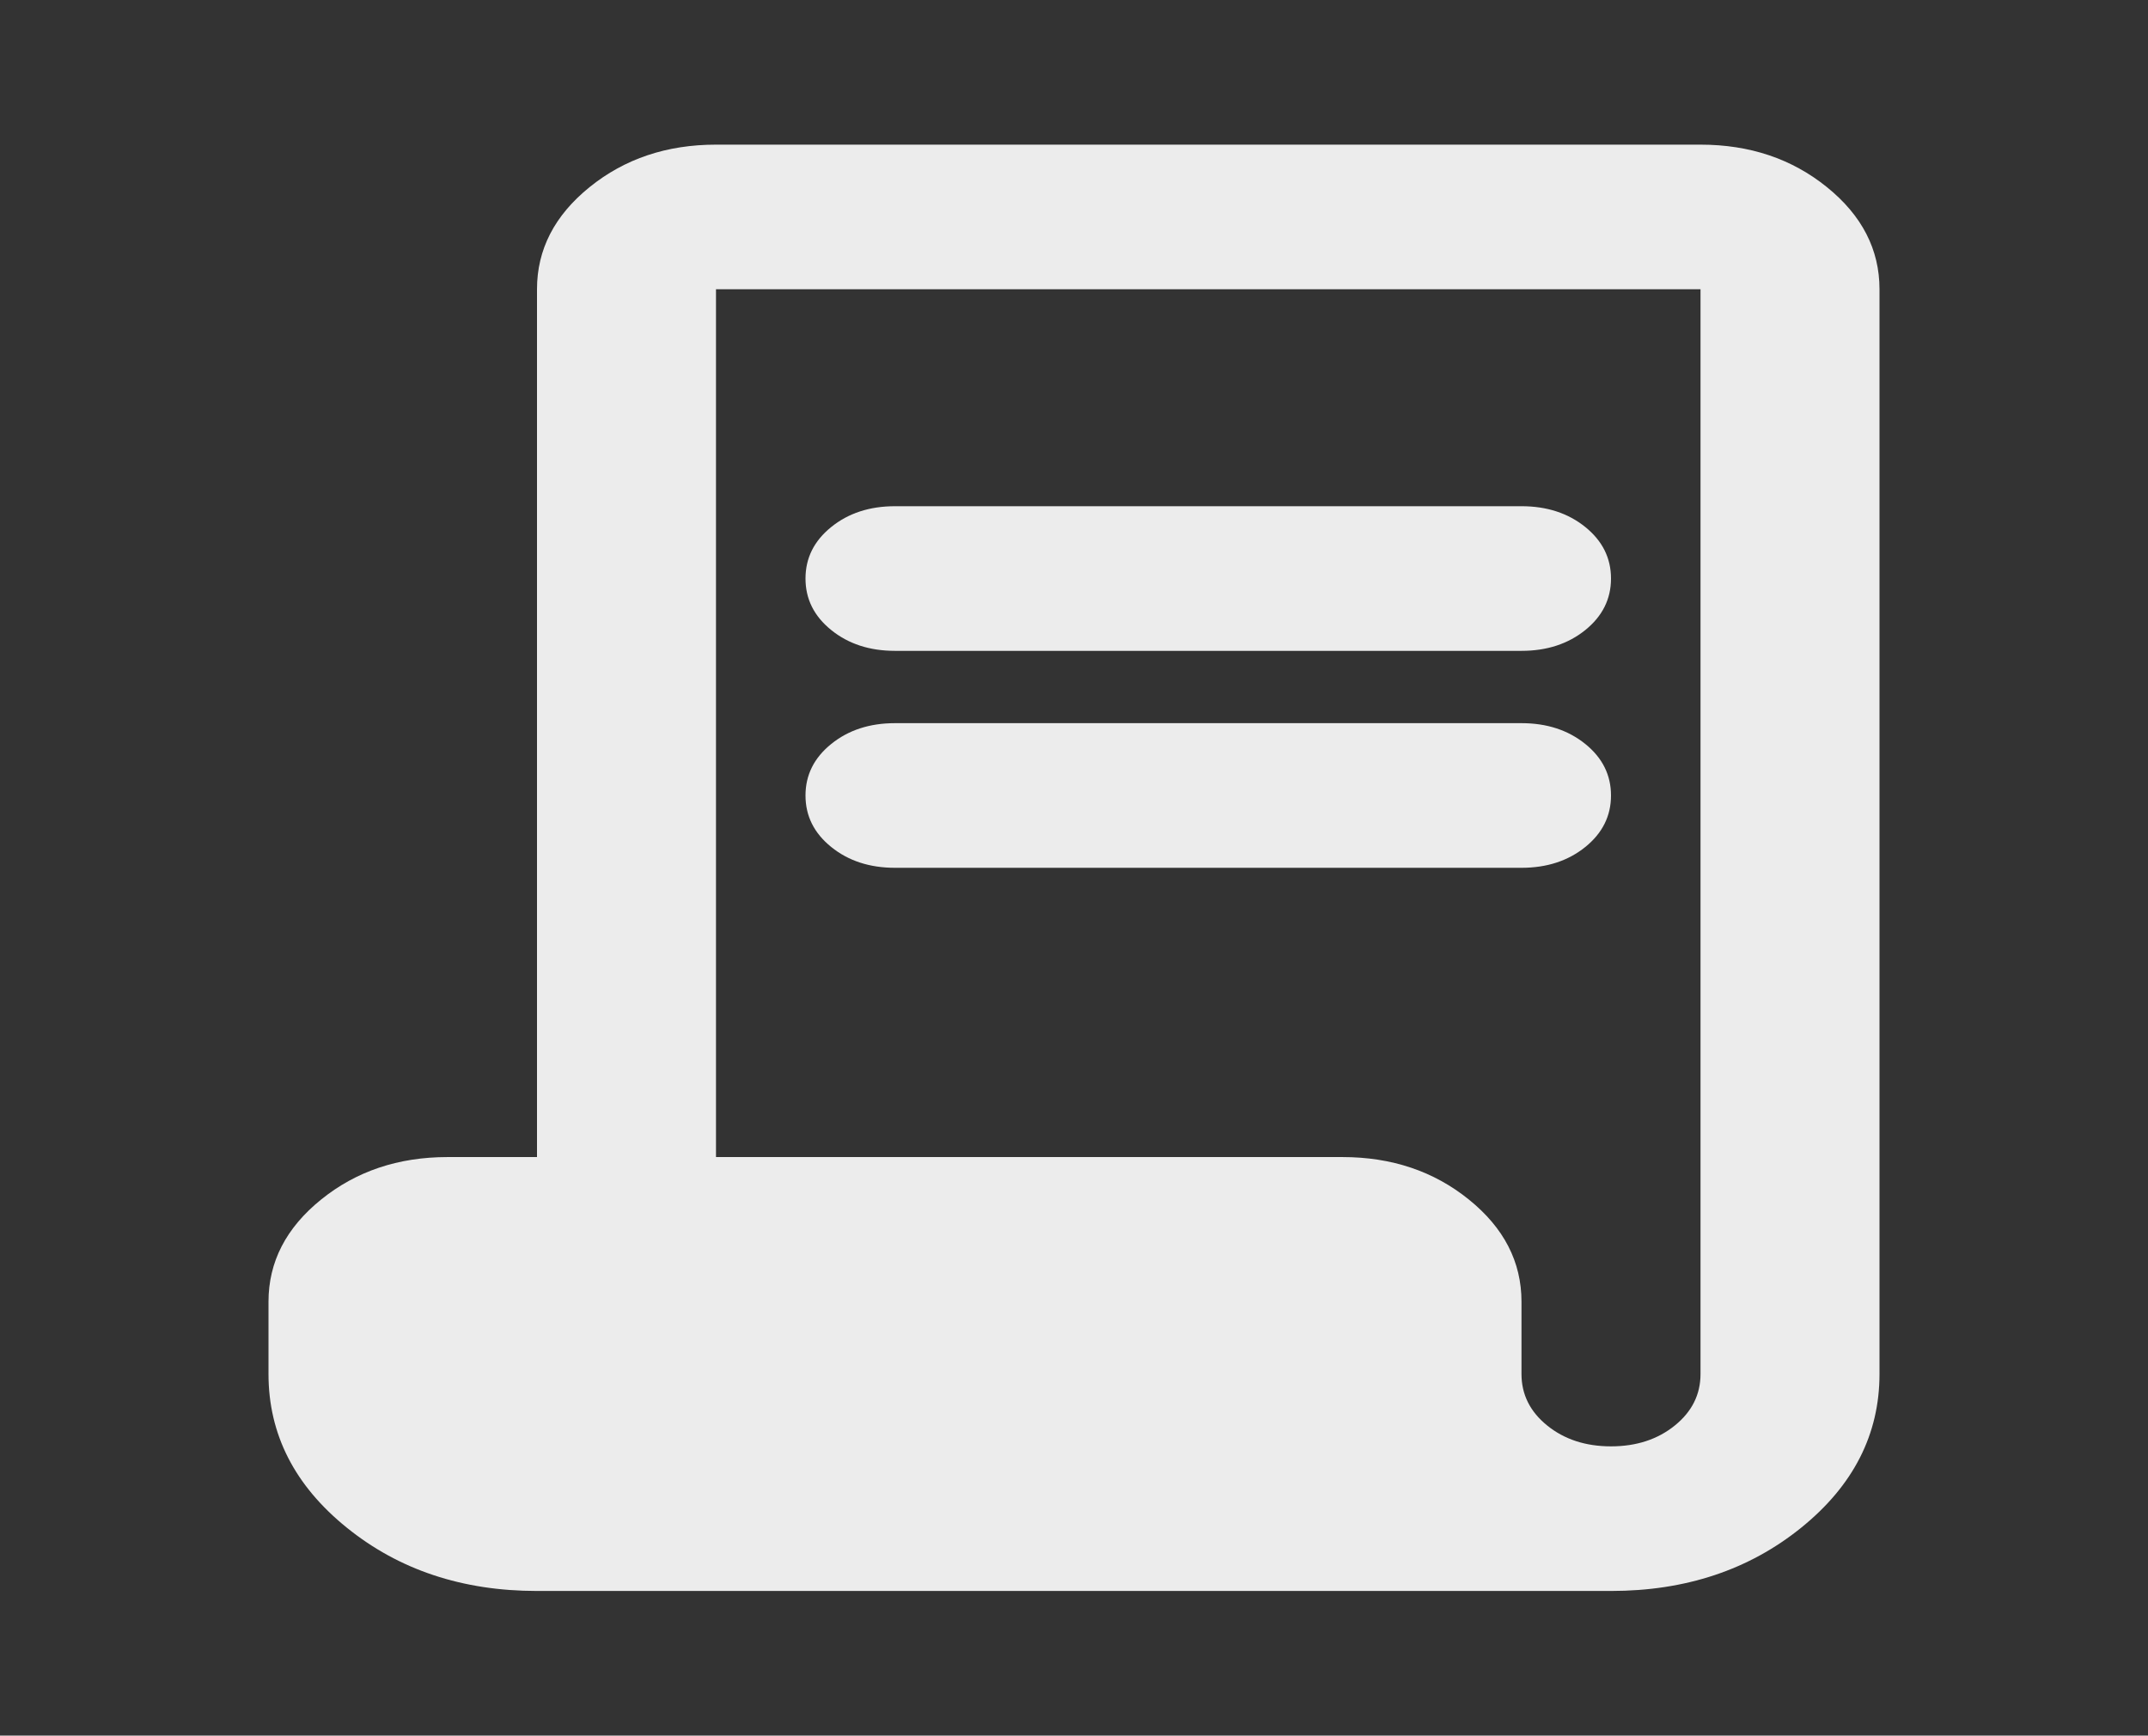<svg width="73" height="59" viewBox="0 0 73 59" fill="none" xmlns="http://www.w3.org/2000/svg">
<rect x="0" y="0" width="73" height="59" fill="#333333" stroke="none"/>
<mask id="mask0_50_499" style="mask-type:alpha" maskUnits="userSpaceOnUse" x="0" y="0" width="73" height="59">
<rect width="73" height="59" fill="#D9D9D9"/>
</mask>
<g mask="url(#mask0_50_499)">
<path d="M18.25 54.083C15.715 54.083 13.561 53.366 11.787 51.932C10.012 50.498 9.125 48.757 9.125 46.708V44.25C9.125 42.898 9.721 41.74 10.912 40.778C12.103 39.815 13.535 39.333 15.208 39.333H18.25V9.833C18.25 8.481 18.846 7.324 20.037 6.361C21.228 5.398 22.66 4.917 24.333 4.917H57.792C59.465 4.917 60.897 5.398 62.088 6.361C63.279 7.324 63.875 8.481 63.875 9.833V46.708C63.875 48.757 62.988 50.498 61.214 51.932C59.439 53.366 57.285 54.083 54.75 54.083H18.25ZM54.75 49.167C55.612 49.167 56.334 48.931 56.917 48.46C57.5 47.989 57.792 47.405 57.792 46.708V9.833H24.333V39.333H45.625C47.298 39.333 48.73 39.815 49.921 40.778C51.113 41.74 51.708 42.898 51.708 44.25V46.708C51.708 47.405 52 47.989 52.583 48.46C53.166 48.931 53.888 49.167 54.75 49.167ZM30.417 22.125C29.555 22.125 28.832 21.889 28.25 21.418C27.666 20.947 27.375 20.363 27.375 19.667C27.375 18.97 27.666 18.386 28.25 17.915C28.832 17.444 29.555 17.208 30.417 17.208H51.708C52.57 17.208 53.292 17.444 53.876 17.915C54.459 18.386 54.75 18.97 54.75 19.667C54.75 20.363 54.459 20.947 53.876 21.418C53.292 21.889 52.57 22.125 51.708 22.125H30.417ZM30.417 29.5C29.555 29.5 28.832 29.264 28.25 28.793C27.666 28.322 27.375 27.738 27.375 27.042C27.375 26.345 27.666 25.761 28.25 25.29C28.832 24.819 29.555 24.583 30.417 24.583H51.708C52.57 24.583 53.292 24.819 53.876 25.29C54.459 25.761 54.75 26.345 54.75 27.042C54.75 27.738 54.459 28.322 53.876 28.793C53.292 29.264 52.57 29.5 51.708 29.5H30.417Z" fill="#ECECEC"/>
</g>
</svg>
